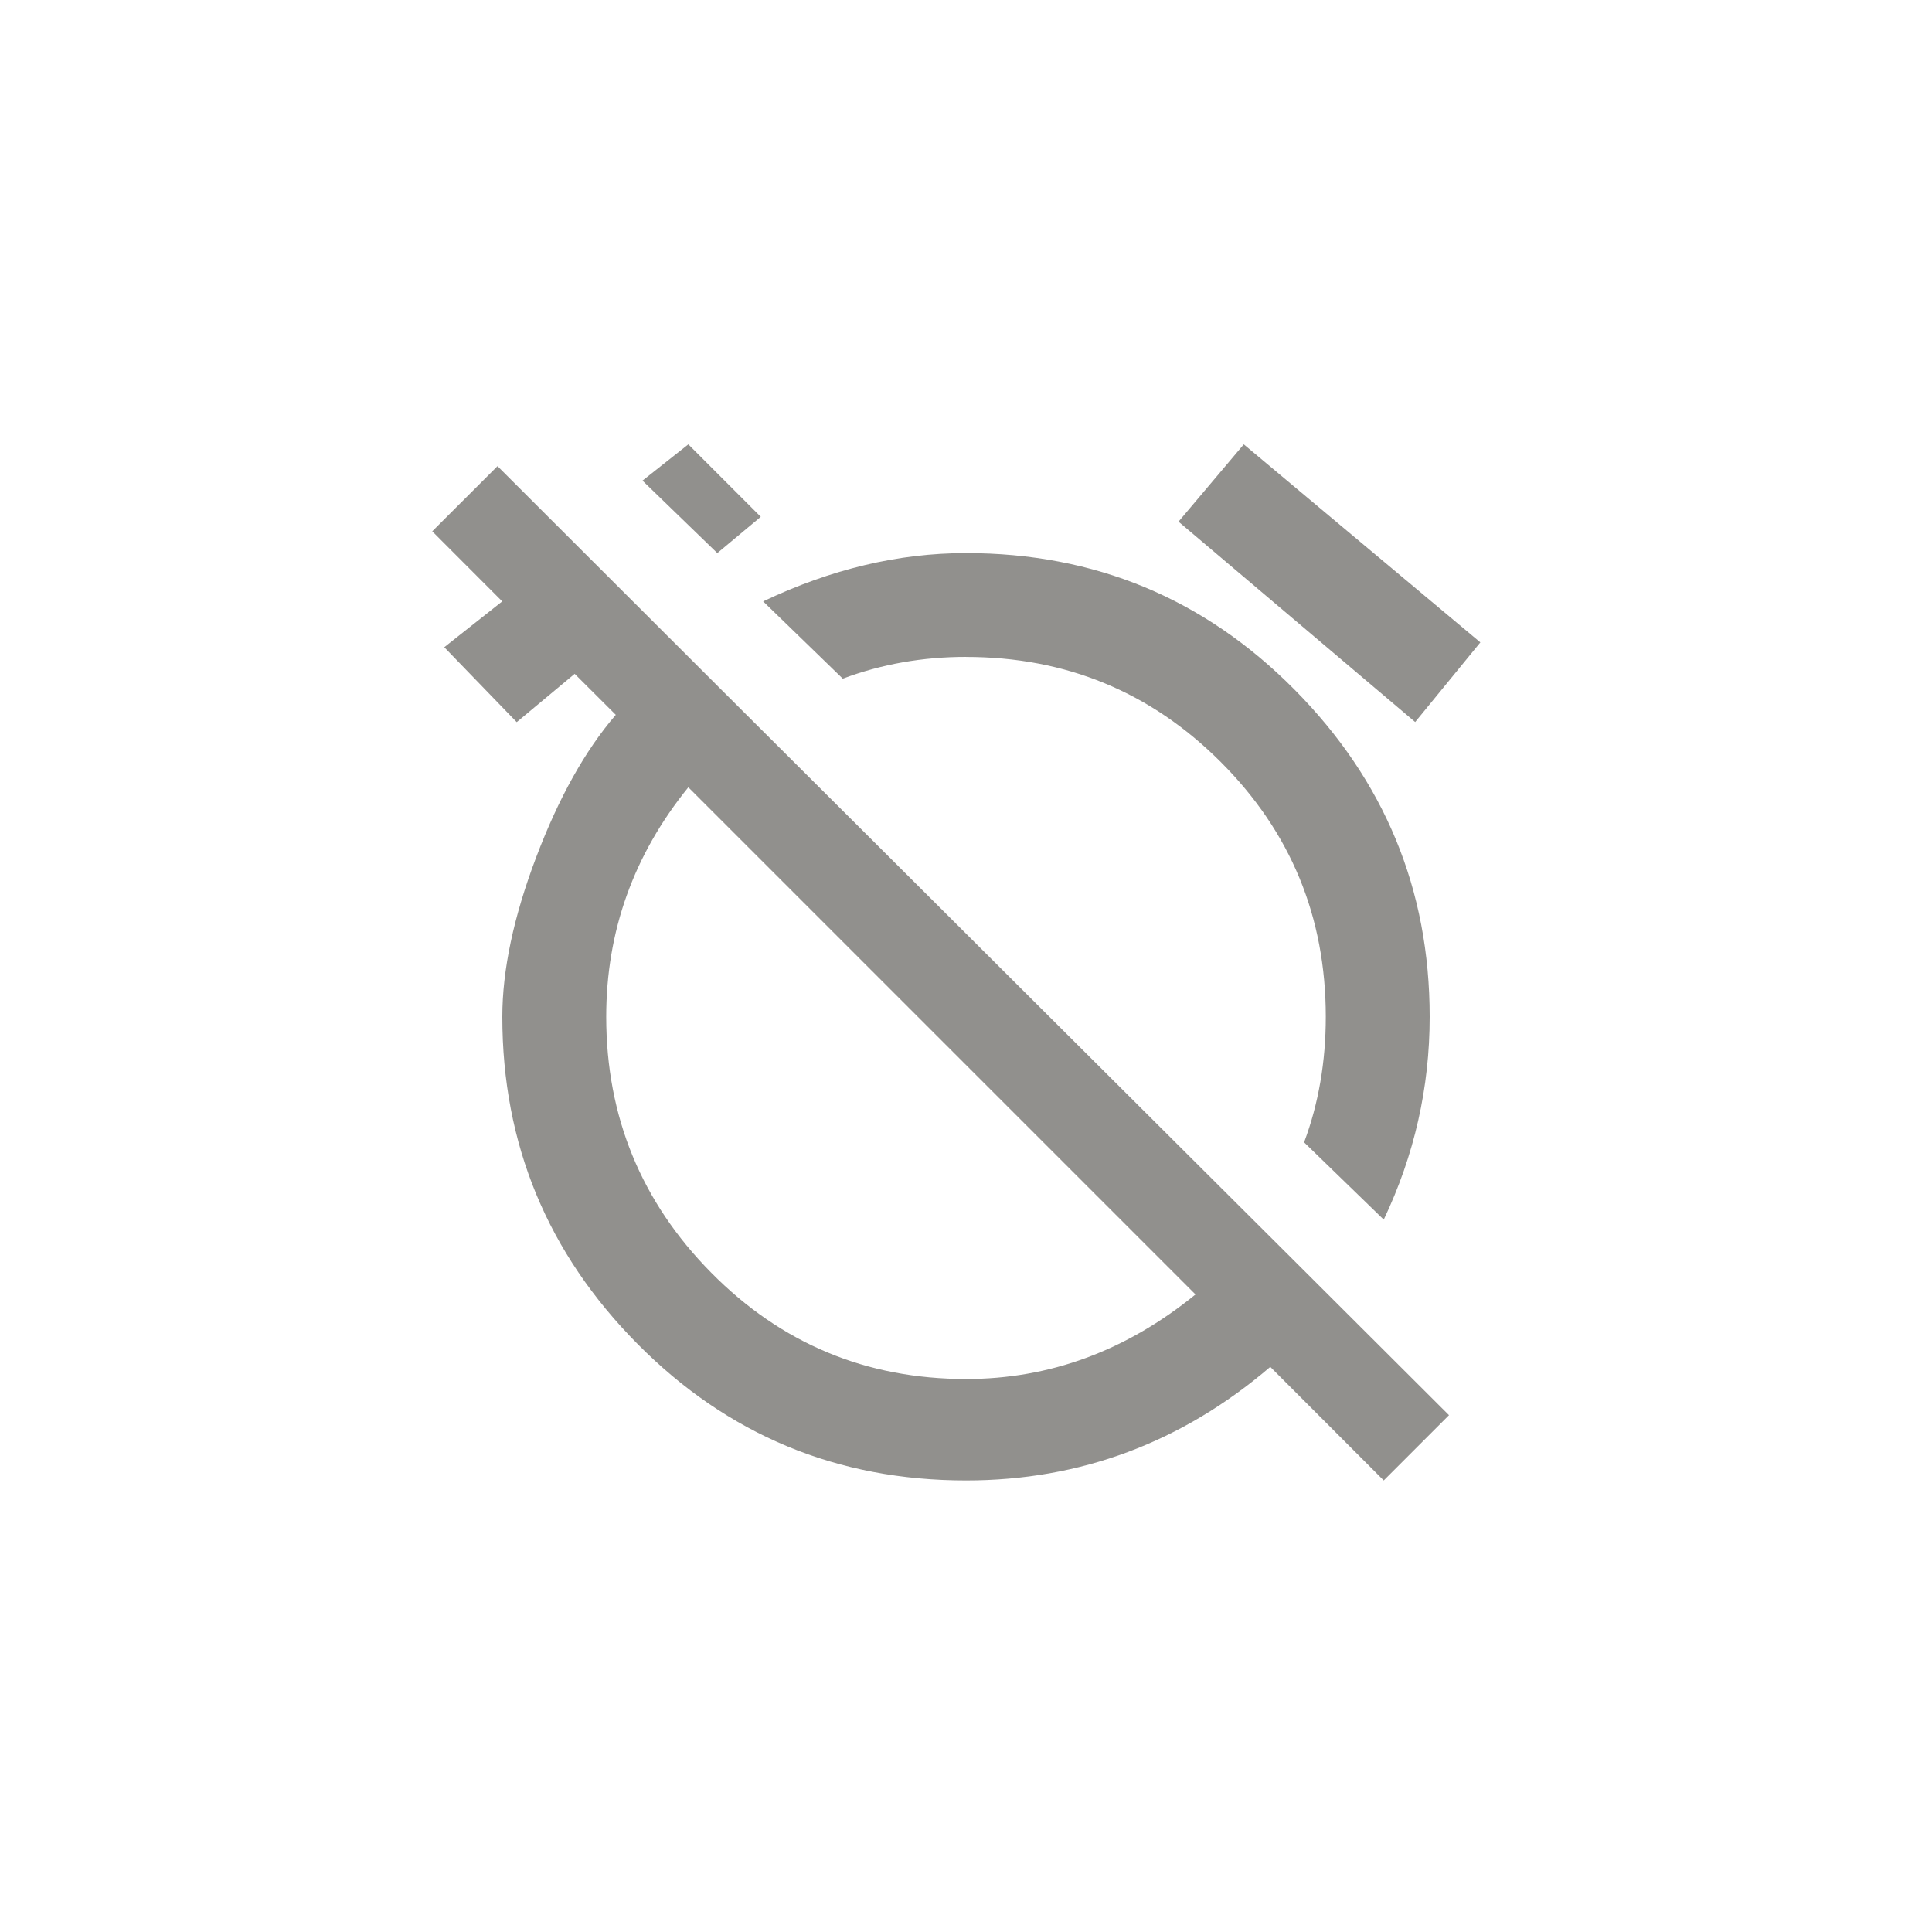 <!-- Generated by IcoMoon.io -->
<svg version="1.1" xmlns="http://www.w3.org/2000/svg" width="40" height="40" viewBox="0 0 40 40">
<title>mt-alarm_off</title>
<path fill="#91908d" d="M15.751 10.7l-0.9 0.751-1.549-1.5 0.949-0.751zM24.751 26.8l-10.5-10.5q-1.7 2.1-1.7 4.751 0 3.1 2.175 5.3t5.275 2.2q2.6 0 4.751-1.751zM10.3 9.651q3.8 3.8 10.825 10.8t8.875 8.849l-1.351 1.351-2.349-2.351q-2.751 2.351-6.3 2.351-4 0-6.8-2.825t-2.8-6.775q0-1.451 0.7-3.3t1.649-2.951l-0.851-0.849-1.2 1-1.5-1.551 1.2-0.949-1.449-1.451zM30.649 13.3l-1.349 1.649-4.9-4.149 1.351-1.6zM20 13.6q-1.349 0-2.551 0.451l-1.649-1.6q2.1-1 4.2-1 4 0 6.8 2.825t2.8 6.775q0 2.2-0.951 4.2l-1.649-1.6q0.449-1.2 0.449-2.6 0-3.1-2.175-5.275t-5.275-2.175z"></path>
</svg>

